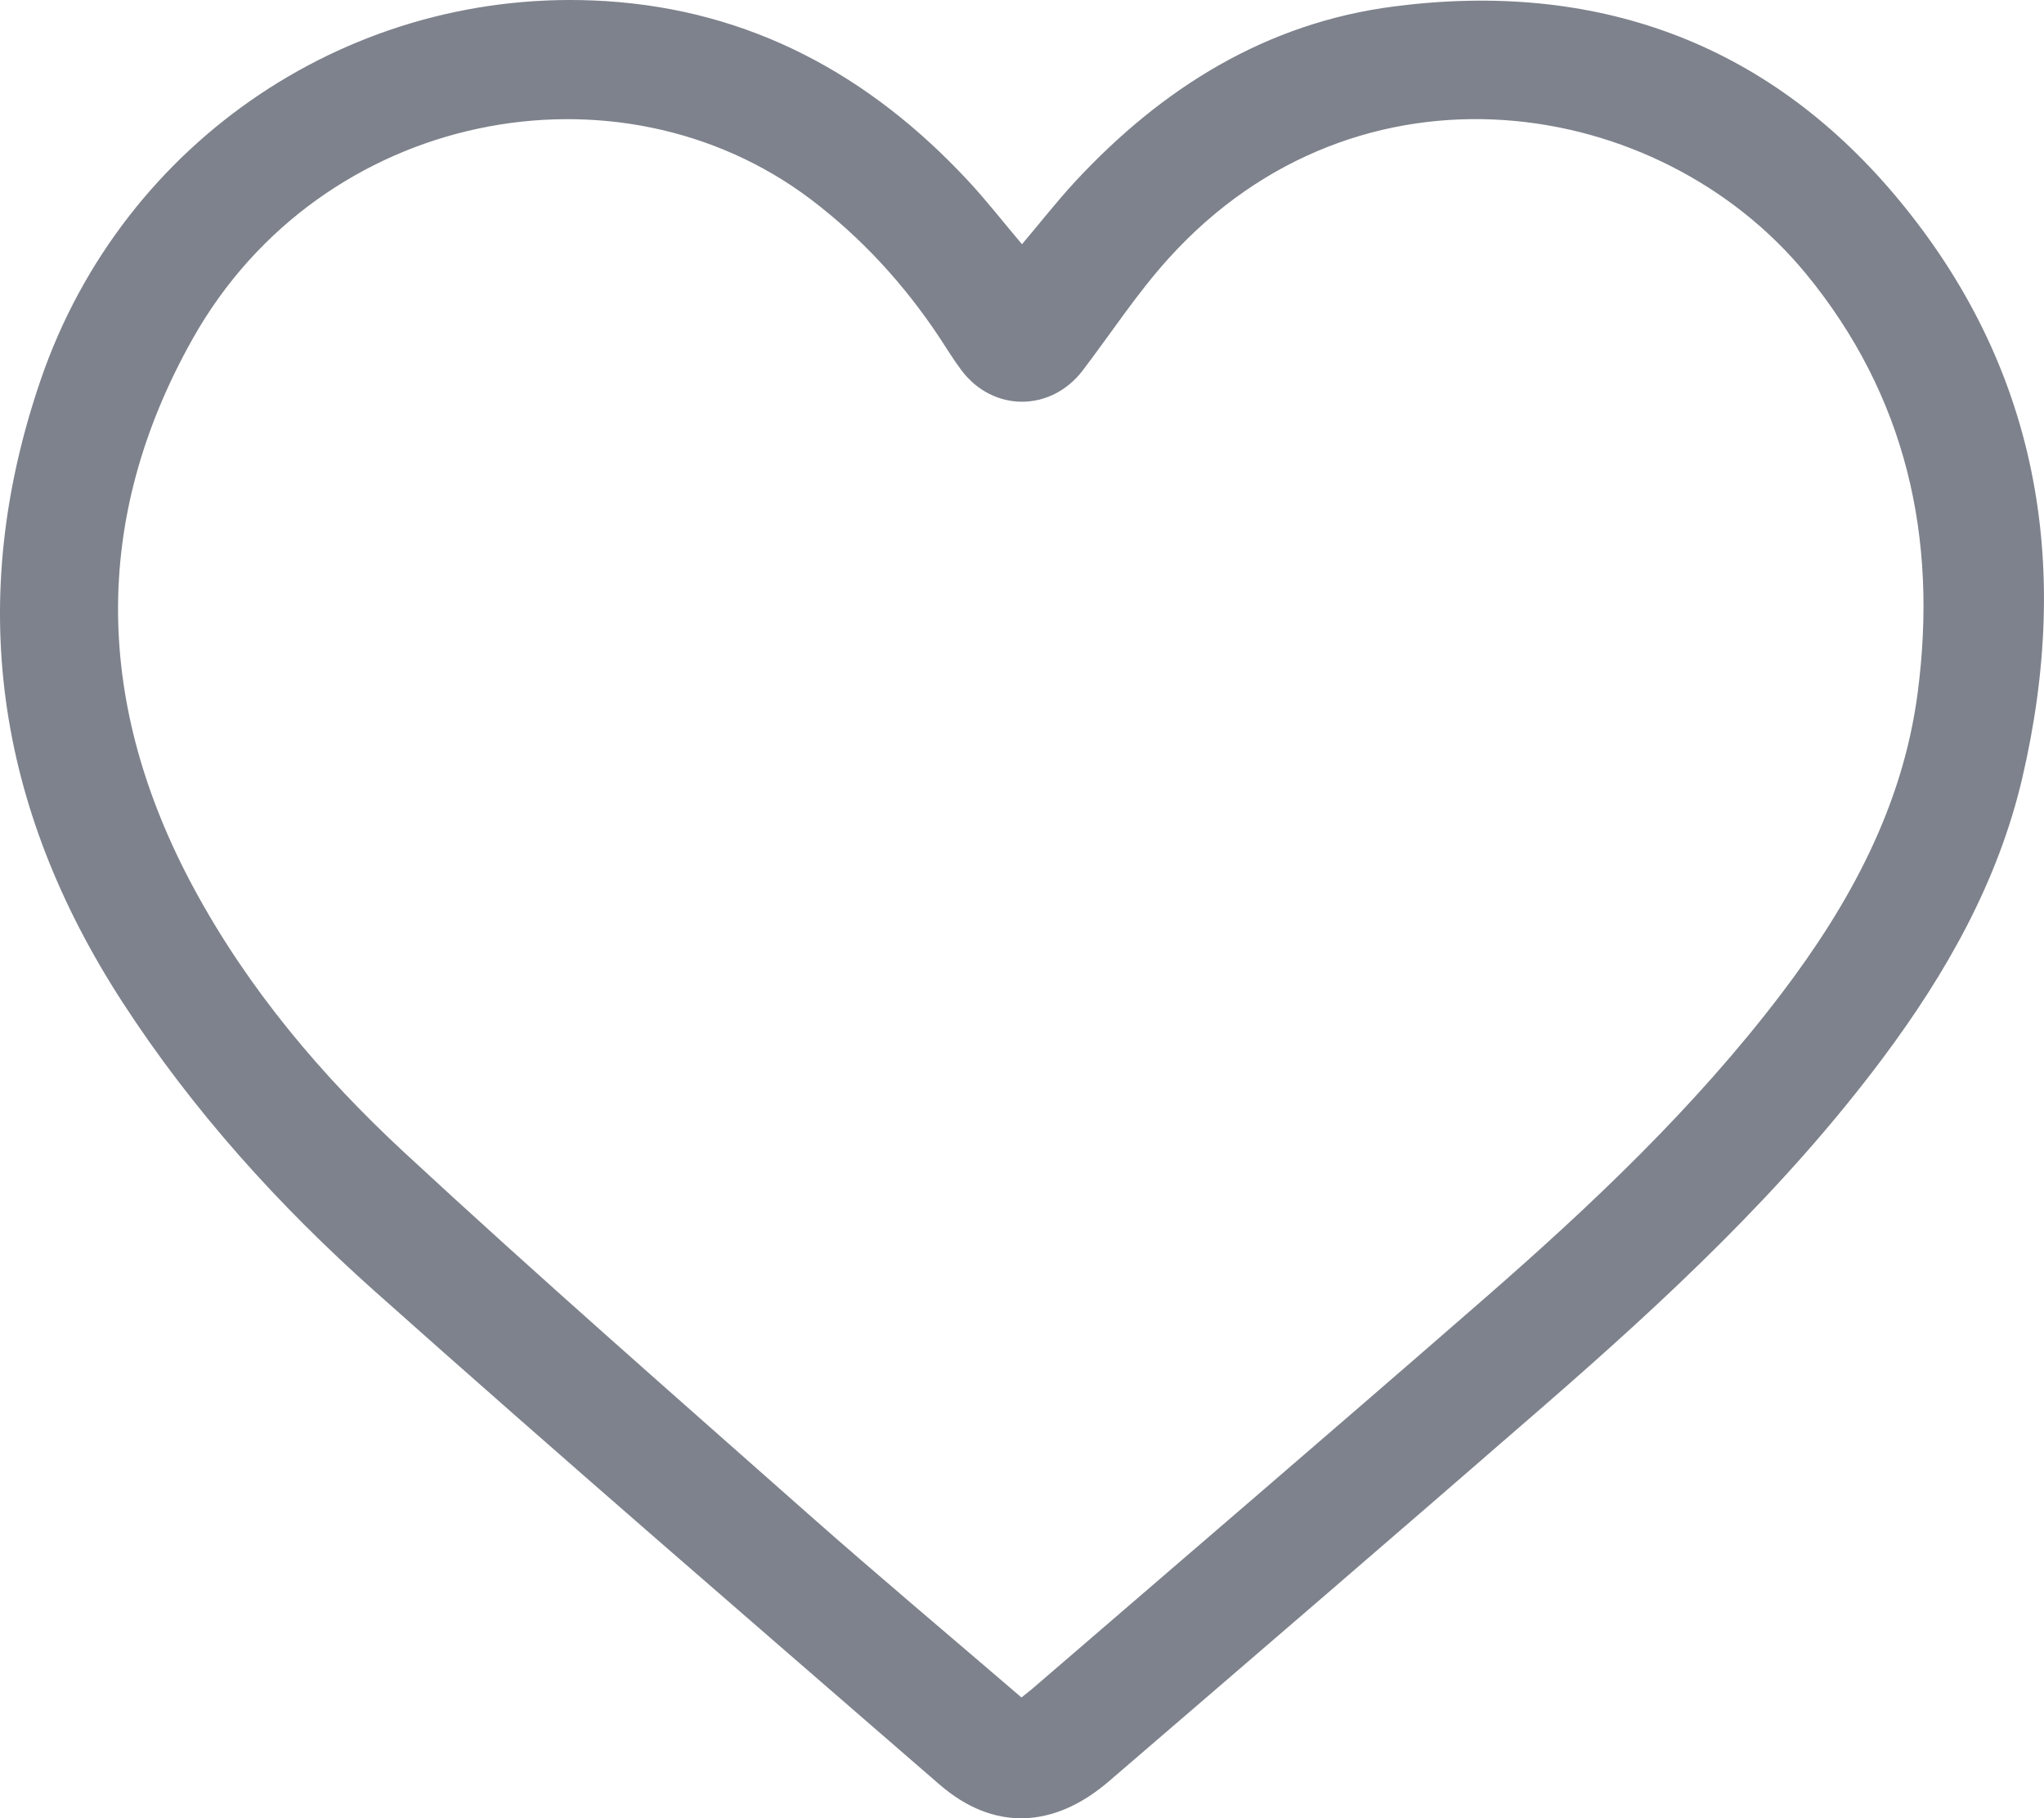 <?xml version="1.0" encoding="UTF-8"?>
<svg id="Capa_2" data-name="Capa 2" xmlns="http://www.w3.org/2000/svg" viewBox="0 0 244.5 217.54">
  <defs>
    <style>
      .cls-1 {
        fill: #7e828c;
        stroke-width: 0px;
      }
    </style>
  </defs>
  <g id="Capa_1-2" data-name="Capa 1">
    <path class="cls-1" d="m122.25,29.22c2.2-2.6,4.2-5.16,6.4-7.54,10.38-11.17,22.79-18.93,38.1-20.91,23.89-3.09,44.37,4.12,59.95,22.62,17.15,20.37,21.17,44.12,15.2,69.7-2.9,12.42-9.1,23.35-16.67,33.49-11.69,15.65-25.9,28.88-40.56,41.63-17.29,15.04-34.66,29.97-52.03,44.91-6.64,5.71-13.84,5.95-20.27.37-22.6-19.6-45.25-39.13-67.57-59.03-11.47-10.23-21.79-21.64-30.19-34.62C-.46,96.56-4.18,71.77,4.89,45.38,14.74,16.72,42.28-1.74,72.4.13c17.39,1.08,31.61,8.84,43.35,21.44,2.22,2.38,4.22,4.96,6.5,7.65Zm-.06,173.86c.57-.46.95-.74,1.31-1.05,18.01-15.53,36.08-31,54.01-46.63,12.84-11.2,25.22-22.89,35.58-36.52,8.18-10.77,14.54-22.42,16.31-36.07,2.4-18.49-1.36-35.44-13.39-50.08-17.56-21.36-53.43-27.01-76.21-1.83-3.77,4.16-6.87,8.93-10.28,13.41-3.8,4.99-10.71,5.01-14.49.02-.96-1.27-1.78-2.63-2.66-3.96-4.21-6.35-9.3-11.9-15.37-16.51C73.96,6.44,38.46,13.15,23.06,40.51c-12.22,21.71-11.66,43.92.14,65.79,6.49,12.02,15.24,22.39,25.18,31.6,15.87,14.7,32.15,28.94,48.35,43.28,8.34,7.37,16.87,14.53,25.46,21.91Z"/>
  </g>
</svg>